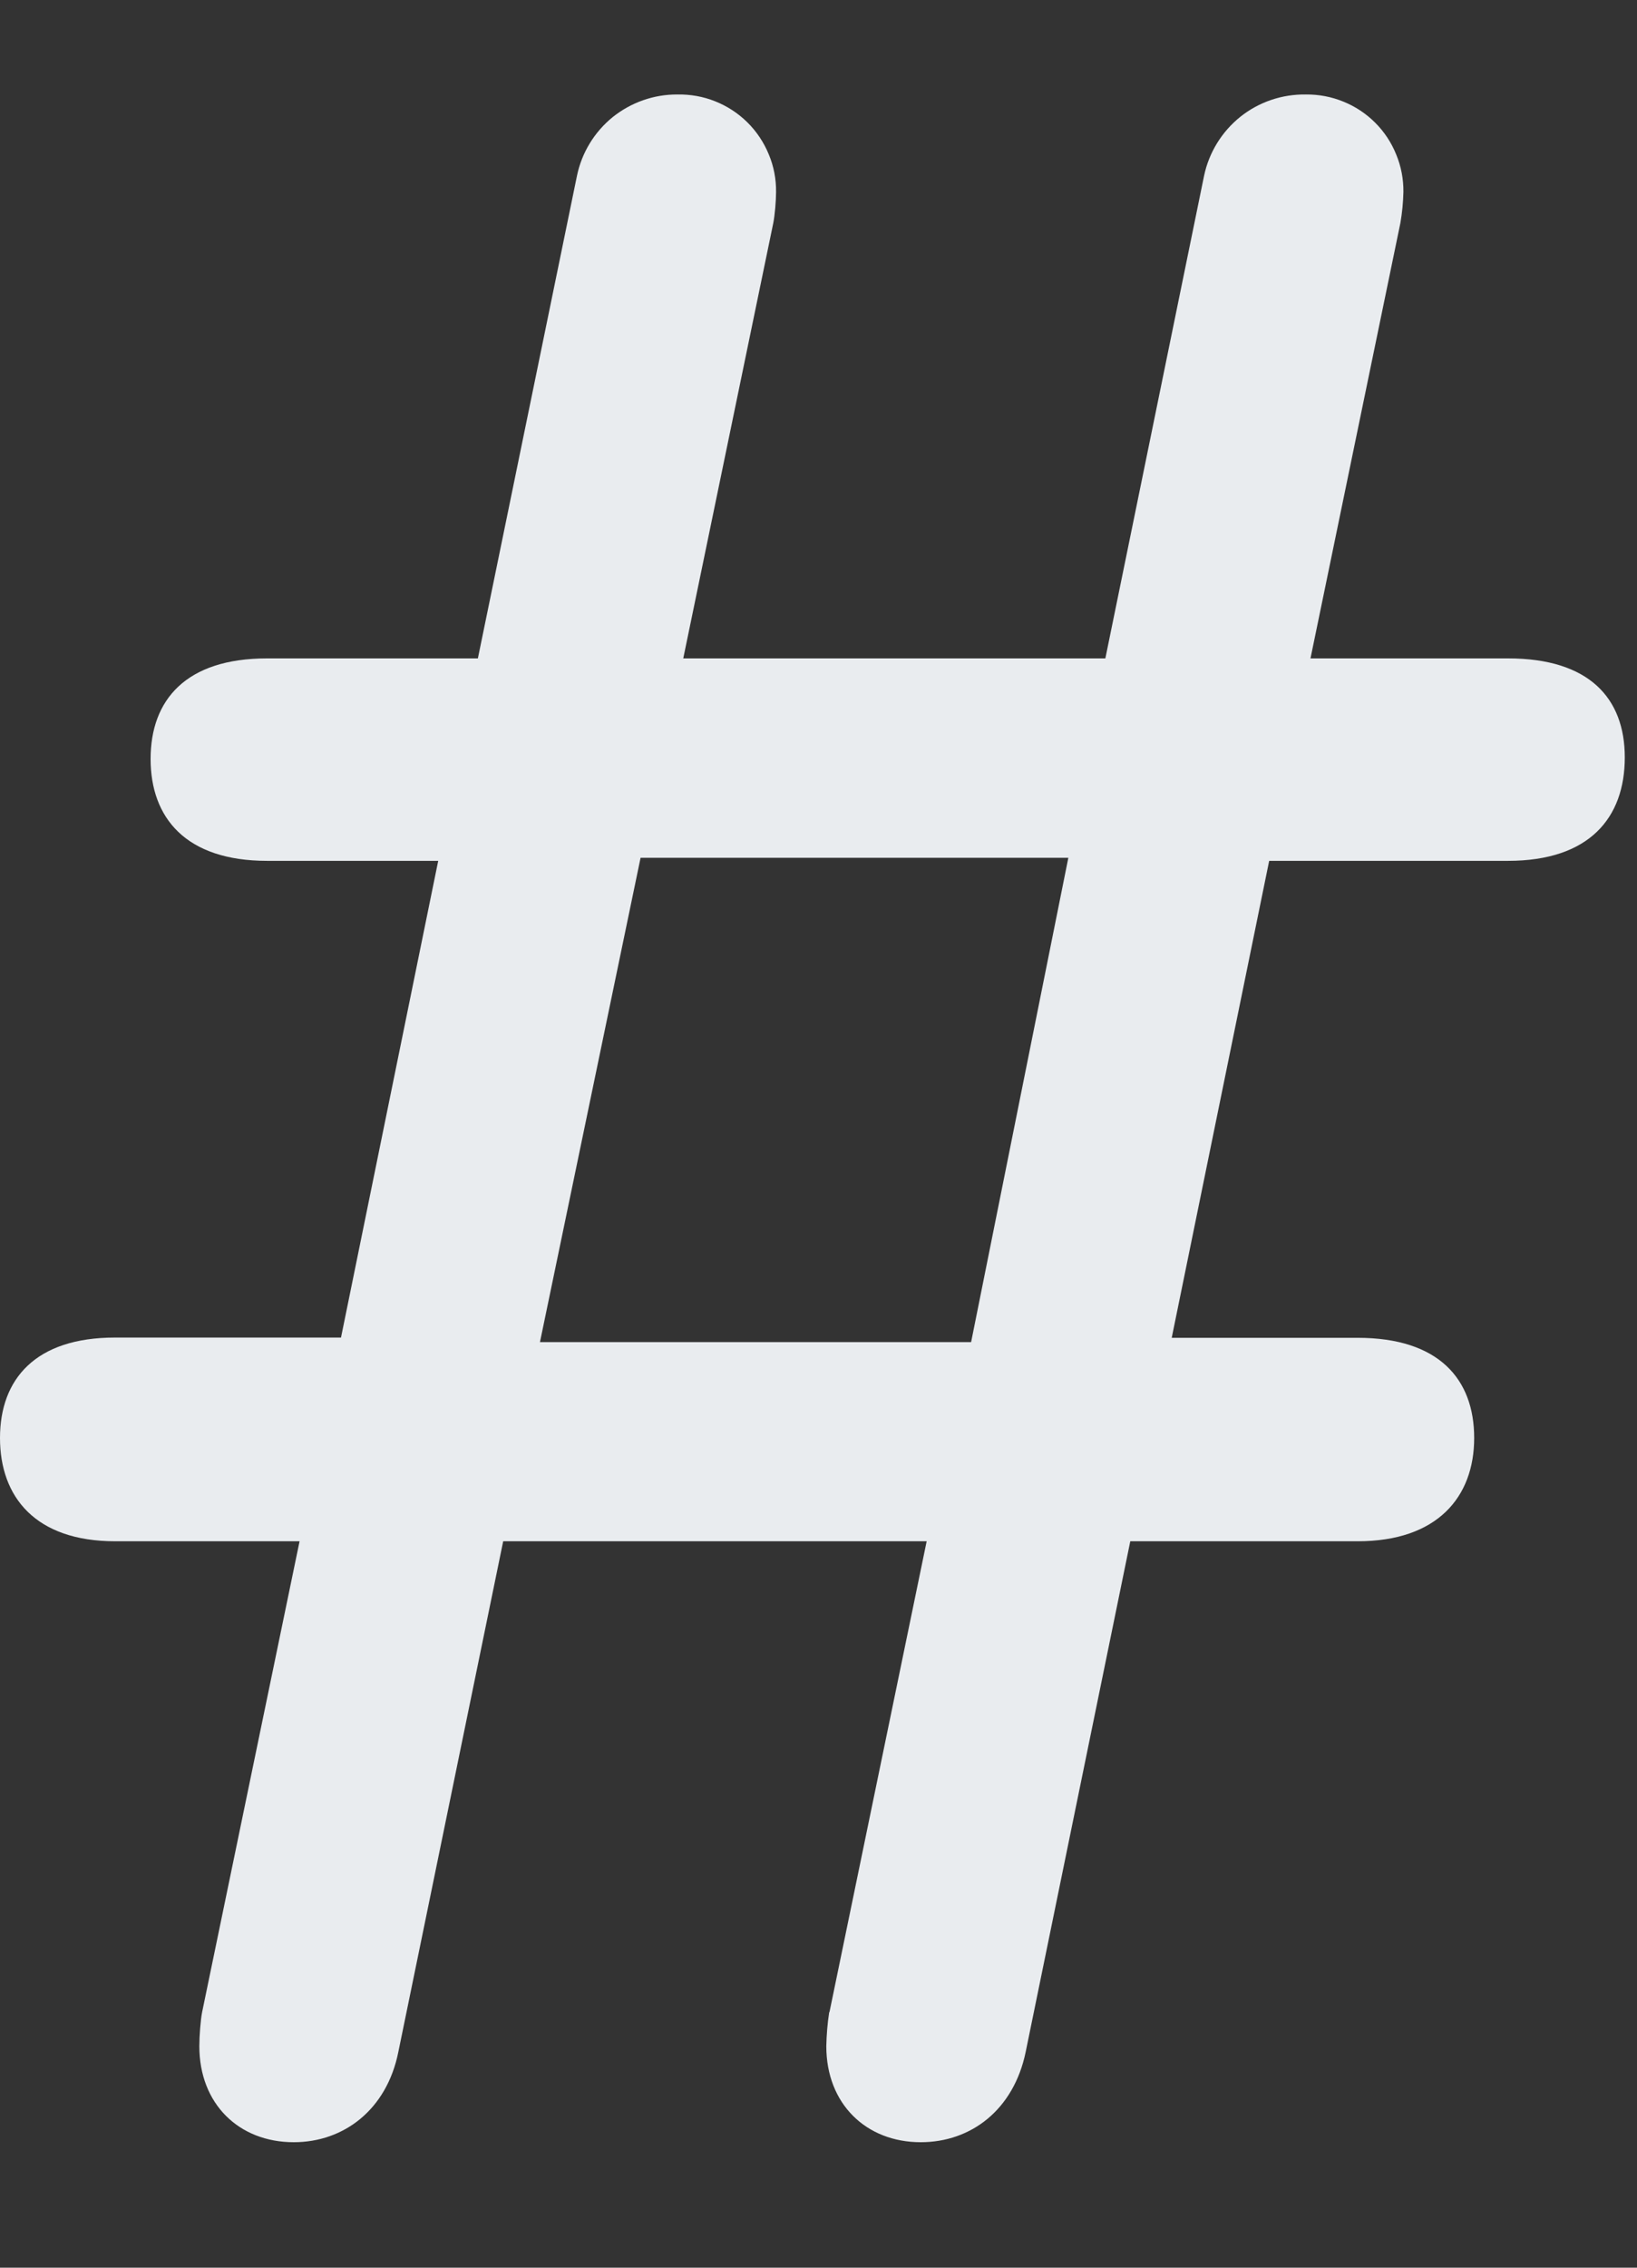 <svg width="13" height="18" viewBox="0 0 13 18" fill="none" xmlns="http://www.w3.org/2000/svg">
<rect x="0" y="0" width="13" height="18" fill="#333333" stroke="none"/>
<path d="M6.585 15.972C6.571 16.062 6.564 16.152 6.562 16.242C6.562 16.7 6.878 17.004 7.312 17.004C7.712 17.004 8.05 16.746 8.145 16.289L8.976 12.234H10.782C11.414 12.234 11.707 11.883 11.707 11.414C11.707 10.946 11.425 10.619 10.782 10.619H9.305L10.079 6.833H11.976C12.621 6.833 12.903 6.492 12.903 6.012C12.903 5.543 12.621 5.226 11.976 5.226H10.407L11.121 1.77C11.135 1.689 11.143 1.607 11.145 1.524C11.146 1.422 11.127 1.321 11.088 1.227C11.05 1.132 10.993 1.046 10.921 0.974C10.849 0.902 10.763 0.845 10.669 0.807C10.574 0.768 10.473 0.749 10.371 0.75C10.182 0.747 9.998 0.809 9.85 0.927C9.703 1.045 9.601 1.21 9.562 1.395L8.778 5.226H5.426L6.141 1.77C6.153 1.71 6.163 1.593 6.163 1.524C6.164 1.421 6.145 1.32 6.105 1.225C6.066 1.13 6.008 1.043 5.935 0.971C5.862 0.899 5.775 0.842 5.679 0.804C5.584 0.766 5.482 0.748 5.379 0.75C5.192 0.749 5.011 0.813 4.865 0.93C4.72 1.048 4.62 1.212 4.582 1.395L3.795 5.226H2.121C1.476 5.226 1.196 5.556 1.196 6.024C1.196 6.492 1.476 6.833 2.121 6.833H3.48L2.708 10.617H0.913C0.282 10.617 0 10.946 0 11.414C0 11.883 0.282 12.234 0.915 12.234H2.379L1.605 15.972C1.593 16.032 1.583 16.16 1.583 16.242C1.583 16.7 1.897 17.004 2.333 17.004C2.73 17.004 3.071 16.746 3.163 16.289L3.996 12.234H7.359L6.587 15.972H6.585ZM5.085 6.809H8.484L7.712 10.653H4.288L5.087 6.809H5.085Z" fill="#E9ECEF"/>
</svg>
